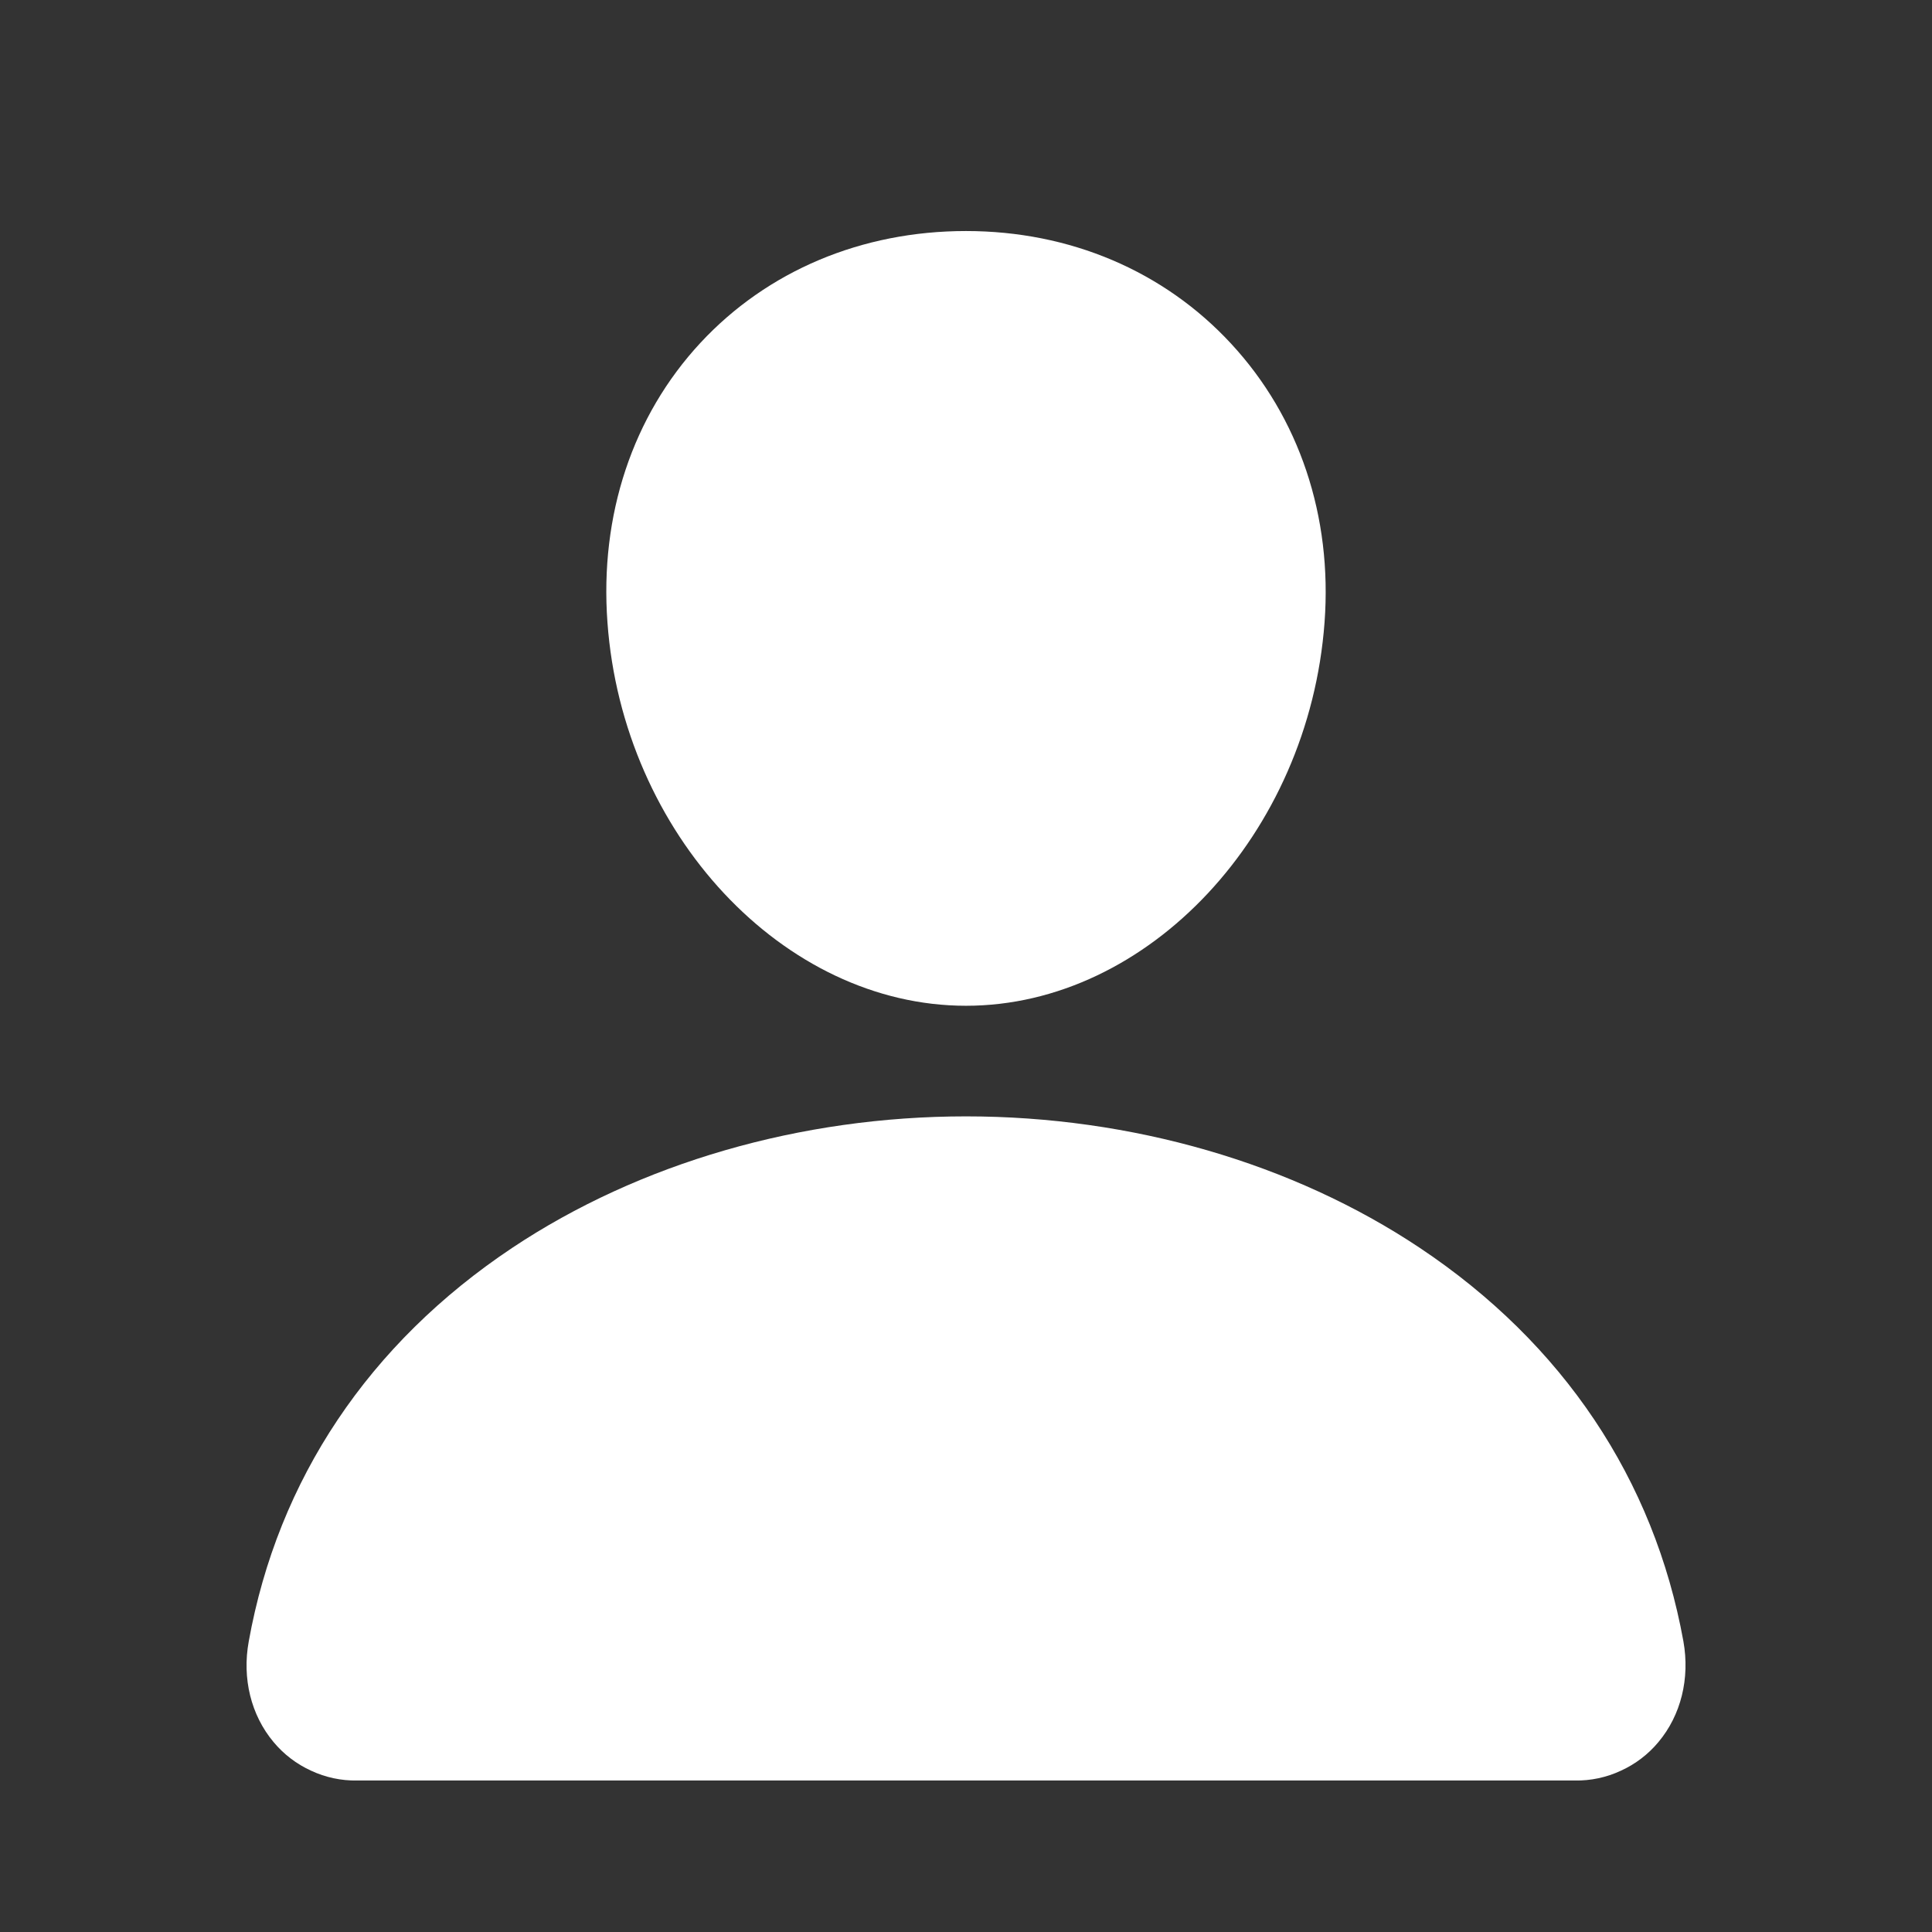 <svg width="12" height="12" viewBox="0 0 12 12" fill="none" xmlns="http://www.w3.org/2000/svg">
<rect x="0" y="0" width="12" height="12" fill="#333333" stroke="none"/>
<g clip-path="url(#clip0_2611_4890)">
<path d="M7.647 2.135C7.229 1.683 6.645 1.435 6 1.435C5.352 1.435 4.766 1.682 4.35 2.13C3.929 2.584 3.724 3.2 3.773 3.866C3.868 5.179 4.867 6.247 6 6.247C7.133 6.247 8.13 5.179 8.227 3.866C8.276 3.207 8.07 2.592 7.647 2.135Z" fill="white"/>
<path d="M9.781 11.059H2.219C2.12 11.061 2.022 11.04 1.932 10.998C1.842 10.957 1.762 10.896 1.699 10.82C1.559 10.653 1.503 10.425 1.545 10.195C1.726 9.189 2.292 8.344 3.181 7.751C3.972 7.224 4.973 6.934 6 6.934C7.028 6.934 8.029 7.224 8.819 7.751C9.708 8.344 10.274 9.189 10.456 10.195C10.497 10.425 10.441 10.653 10.301 10.82C10.238 10.896 10.158 10.957 10.068 10.998C9.978 11.04 9.88 11.061 9.781 11.059Z" fill="white"/>
</g>
<defs>
<clipPath id="clip0_2611_4890">
<rect width="11" height="11" fill="white" transform="translate(0.5 0.748)"/>
</clipPath>
</defs>
</svg>
